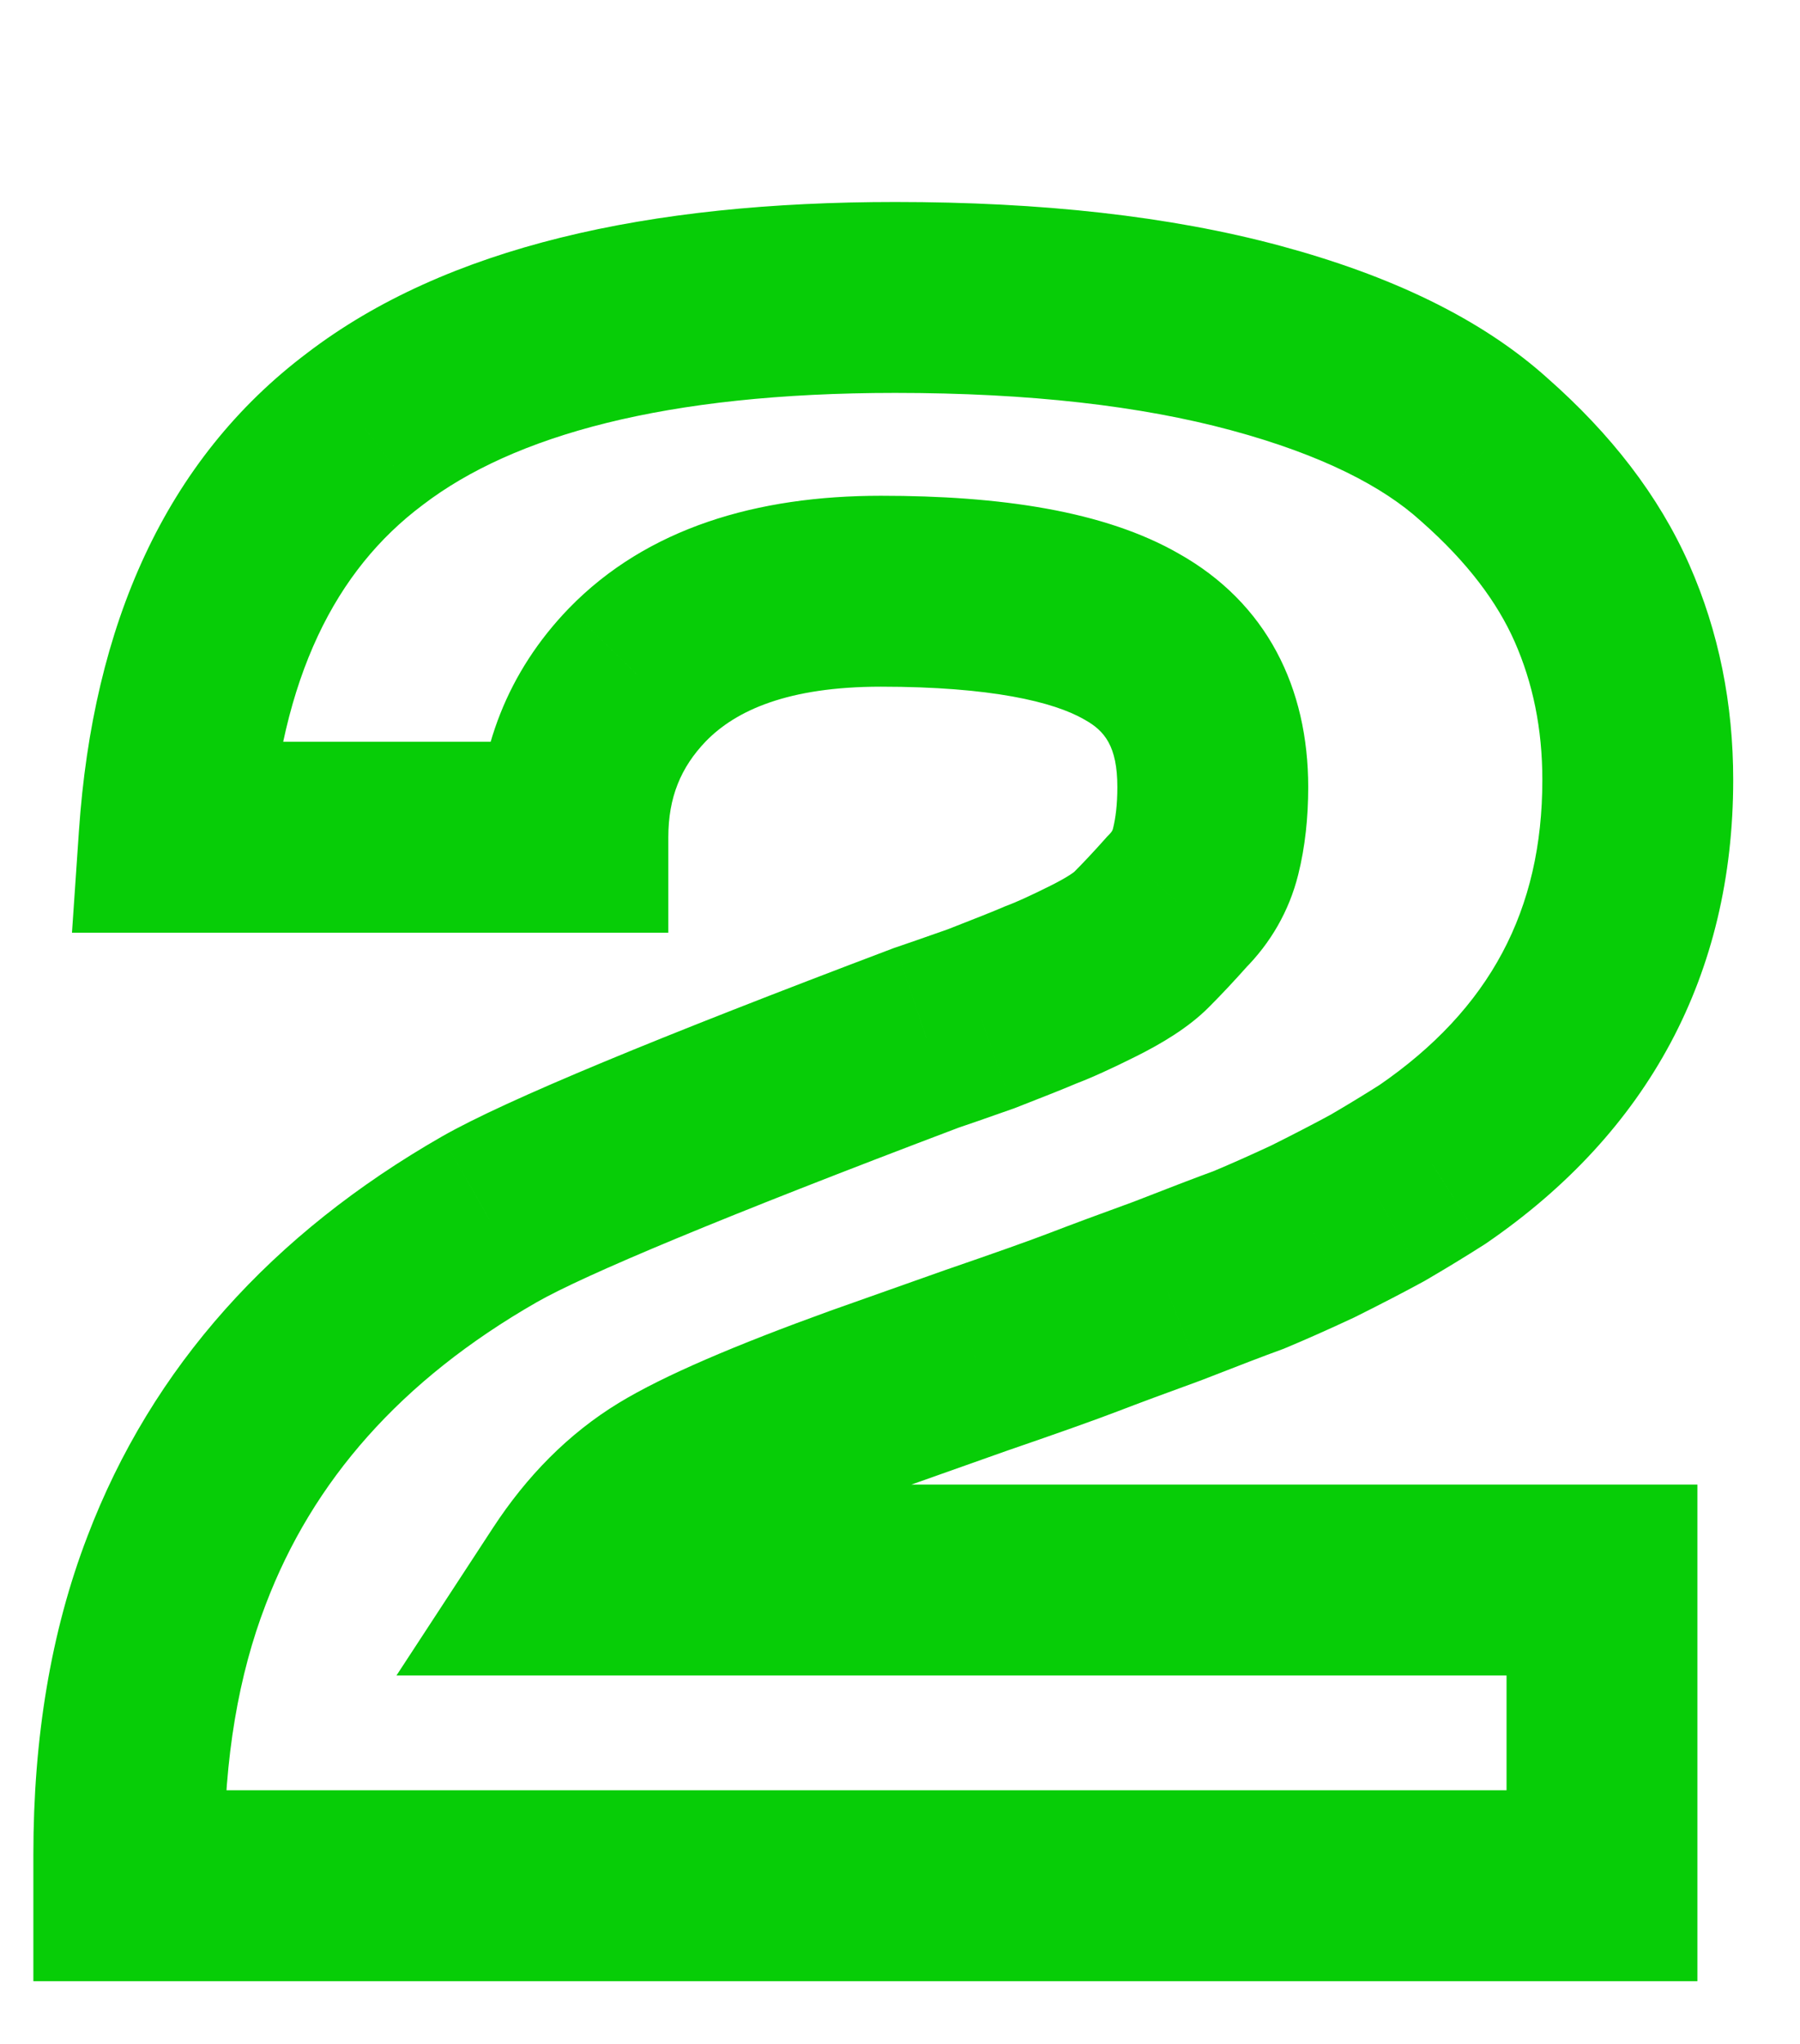 <svg width="148" height="168" viewBox="0 0 148 168" fill="none" xmlns="http://www.w3.org/2000/svg">
<g filter="url(#filter0_d_301_40)">
<path d="M131.717 129.871H139.564V122.025H131.717V129.871ZM131.717 155V162.847H139.564V155H131.717ZM10.59 155H2.743V162.847H10.59V155ZM14.516 129.086L21.84 131.903L21.845 131.89L21.85 131.876L14.516 129.086ZM40.233 100.228L36.341 93.415L36.333 93.419L40.233 100.228ZM76.159 85.308L73.678 77.864L73.529 77.913L73.383 77.969L76.159 85.308ZM80.675 83.737L83.286 91.136L83.403 91.095L83.519 91.05L80.675 83.737ZM85.583 81.774L82.828 74.427L82.658 74.49L82.492 74.562L85.583 81.774ZM93.828 77.259L88.28 71.71L88.28 71.71L93.828 77.259ZM96.773 74.118L91.224 68.569L91.061 68.732L90.908 68.905L96.773 74.118ZM93.043 52.326L89.128 59.126L89.171 59.151L89.215 59.176L93.043 52.326ZM52.405 55.468L46.777 50L46.767 50.011L46.757 50.021L52.405 55.468ZM47.105 68.817V76.664H54.951V68.817H47.105ZM14.32 68.817L6.491 68.282L5.918 76.664H14.32V68.817ZM30.025 35.247L34.733 41.524L34.761 41.503L34.788 41.482L30.025 35.247ZM103.251 27.787L101.207 35.362L101.207 35.362L103.251 27.787ZM122.098 37.014L116.819 42.82L116.862 42.859L116.906 42.897L122.098 37.014ZM131.717 49.578L124.538 52.745L124.538 52.745L131.717 49.578ZM117.779 95.712L121.991 102.332L122.106 102.259L122.218 102.183L117.779 95.712ZM113.263 98.461L117.021 105.349L117.12 105.295L117.217 105.239L113.263 98.461ZM107.963 101.209L111.281 108.32L111.377 108.275L111.472 108.227L107.963 101.209ZM102.662 103.565L105.344 110.939L105.513 110.877L105.68 110.808L102.662 103.565ZM95.987 106.117L98.669 113.491L98.758 113.459L98.847 113.424L95.987 106.117ZM89.116 108.669L86.3 101.346L86.3 101.346L89.116 108.669ZM80.282 111.81L77.731 104.39L77.695 104.403L77.658 104.416L80.282 111.81ZM70.859 115.148L68.247 107.748L68.218 107.759L68.188 107.77L70.859 115.148ZM54.957 122.019L59.037 128.721L54.957 122.019ZM47.105 129.871L40.537 125.577L32.599 137.718H47.105V129.871ZM123.871 129.871V155H139.564V129.871H123.871ZM131.717 147.153H10.59V162.847H131.717V147.153ZM18.436 155V152.448H2.743V155H18.436ZM18.436 152.448C18.436 144.452 19.63 137.648 21.84 131.903L7.193 126.269C4.167 134.136 2.743 142.906 2.743 152.448H18.436ZM21.85 131.876C25.705 121.742 32.937 113.451 44.134 107.036L36.333 93.419C22.401 101.401 12.488 112.349 7.182 126.296L21.85 131.876ZM44.127 107.04C48.05 104.799 59.356 100.055 78.936 92.646L73.383 77.969C54.223 85.218 41.579 90.422 36.341 93.415L44.127 107.04ZM78.641 92.751C79.501 92.465 81.07 91.919 83.286 91.136L78.063 76.338C75.83 77.126 74.388 77.627 73.678 77.864L78.641 92.751ZM83.519 91.05C85.87 90.136 87.62 89.438 88.674 88.986L82.492 74.562C81.713 74.895 80.191 75.506 77.831 76.424L83.519 91.05ZM88.338 89.121C89.771 88.584 91.499 87.785 93.411 86.829L86.393 72.793C84.64 73.669 83.489 74.179 82.828 74.427L88.338 89.121ZM93.411 86.829C95.473 85.798 97.688 84.496 99.376 82.807L88.28 71.71C88.394 71.596 88.346 71.67 87.981 71.907C87.636 72.131 87.121 72.428 86.393 72.793L93.411 86.829ZM99.376 82.807C100.421 81.762 101.509 80.6 102.637 79.331L90.908 68.905C89.942 69.991 89.067 70.923 88.28 71.71L99.376 82.807ZM102.321 79.666C104.474 77.513 105.993 74.89 106.741 71.898L91.516 68.092C91.479 68.241 91.427 68.366 91.224 68.569L102.321 79.666ZM106.741 71.898C107.318 69.59 107.564 67.168 107.564 64.694H91.871C91.871 66.147 91.725 67.259 91.516 68.092L106.741 71.898ZM107.564 64.694C107.564 56.539 104.168 49.555 96.87 45.477L89.215 59.176C90.817 60.071 91.871 61.332 91.871 64.694H107.564ZM96.958 45.526C90.796 41.979 82.201 40.75 72.43 40.75V56.443C81.504 56.443 86.651 57.701 89.128 59.126L96.958 45.526ZM72.43 40.75C62.262 40.75 53.208 43.38 46.777 50L58.033 60.935C60.502 58.394 64.798 56.443 72.43 56.443V40.75ZM46.757 50.021C41.769 55.193 39.258 61.614 39.258 68.817H54.951C54.951 65.549 55.974 63.071 58.053 60.914L46.757 50.021ZM47.105 60.97H14.32V76.664H47.105V60.97ZM22.148 69.352C23.09 55.58 27.653 46.834 34.733 41.524L25.317 28.97C13.551 37.794 7.644 51.428 6.491 68.282L22.148 69.352ZM34.788 41.482C42.203 35.818 54.665 32.296 73.607 32.296V16.603C53.286 16.603 36.693 20.279 25.262 29.011L34.788 41.482ZM73.607 32.296C84.657 32.296 93.814 33.367 101.207 35.362L105.295 20.211C96.198 17.756 85.592 16.603 73.607 16.603V32.296ZM101.207 35.362C108.765 37.402 113.75 40.029 116.819 42.82L127.376 31.208C121.807 26.145 114.228 22.622 105.295 20.211L101.207 35.362ZM116.906 42.897C120.688 46.235 123.123 49.537 124.538 52.745L138.896 46.411C136.385 40.72 132.407 35.645 127.289 31.13L116.906 42.897ZM124.538 52.745C126.028 56.123 126.815 59.877 126.815 64.105H142.508C142.508 57.864 141.332 51.933 138.896 46.411L124.538 52.745ZM126.815 64.105C126.815 74.799 122.52 82.944 113.34 89.242L122.218 102.183C135.549 93.037 142.508 80.11 142.508 64.105H126.815ZM113.566 89.093C112.217 89.951 110.798 90.815 109.31 91.683L117.217 105.239C118.869 104.275 120.461 103.306 121.991 102.332L113.566 89.093ZM109.506 91.572C108.175 92.299 106.496 93.17 104.454 94.191L111.472 108.227C113.617 107.155 115.473 106.194 117.021 105.349L109.506 91.572ZM104.645 94.099C102.755 94.981 101.091 95.719 99.644 96.322L105.68 110.808C107.375 110.102 109.244 109.27 111.281 108.32L104.645 94.099ZM99.981 96.191C98.447 96.749 96.148 97.629 93.128 98.81L98.847 113.424C101.848 112.25 103.999 111.428 105.344 110.939L99.981 96.191ZM93.306 98.743C90.407 99.797 88.066 100.666 86.3 101.346L91.933 115.993C93.57 115.363 95.809 114.531 98.669 113.491L93.306 98.743ZM86.3 101.346C84.744 101.944 81.92 102.95 77.731 104.39L82.833 119.231C87.02 117.791 90.085 116.703 91.933 115.993L86.3 101.346ZM77.658 104.416C73.602 105.855 70.466 106.965 68.247 107.748L73.47 122.547C75.702 121.759 78.847 120.645 82.906 119.205L77.658 104.416ZM68.188 107.77C60.57 110.528 54.617 113.04 50.877 115.316L59.037 128.721C61.318 127.333 65.966 125.264 73.53 122.526L68.188 107.77ZM50.877 115.316C46.727 117.843 43.304 121.347 40.537 125.577L53.672 134.166C55.355 131.591 57.168 129.859 59.037 128.721L50.877 115.316ZM47.105 137.718H131.717V122.025H47.105V137.718Z" fill="#07CD07"/>
</g>
<defs>
<filter id="filter0_d_301_40" x="2.359" y="16.219" width="140.533" height="147.012" filterUnits="userSpaceOnUse" color-interpolation-filters="sRGB">
<feFlood flood-opacity="0" result="BackgroundImageFix"/>
<feColorMatrix in="SourceAlpha" type="matrix" values="0 0 0 0 0 0 0 0 0 0 0 0 0 0 0 0 0 0 127 0" result="hardAlpha"/>
<feOffset/>
<feGaussianBlur stdDeviation="4.115"/>
<feComposite in2="hardAlpha" operator="out"/>
<feColorMatrix type="matrix" values="0 0 0 0 0.078 0 0 0 0 0.894 0 0 0 0 0.078 0 0 0 0.8 0"/>
<feBlend mode="normal" in2="BackgroundImageFix" result="effect1_dropShadow_301_40"/>
<feBlend mode="normal" in="SourceGraphic" in2="effect1_dropShadow_301_40" result="shape"/>
</filter>
</defs>
</svg>
